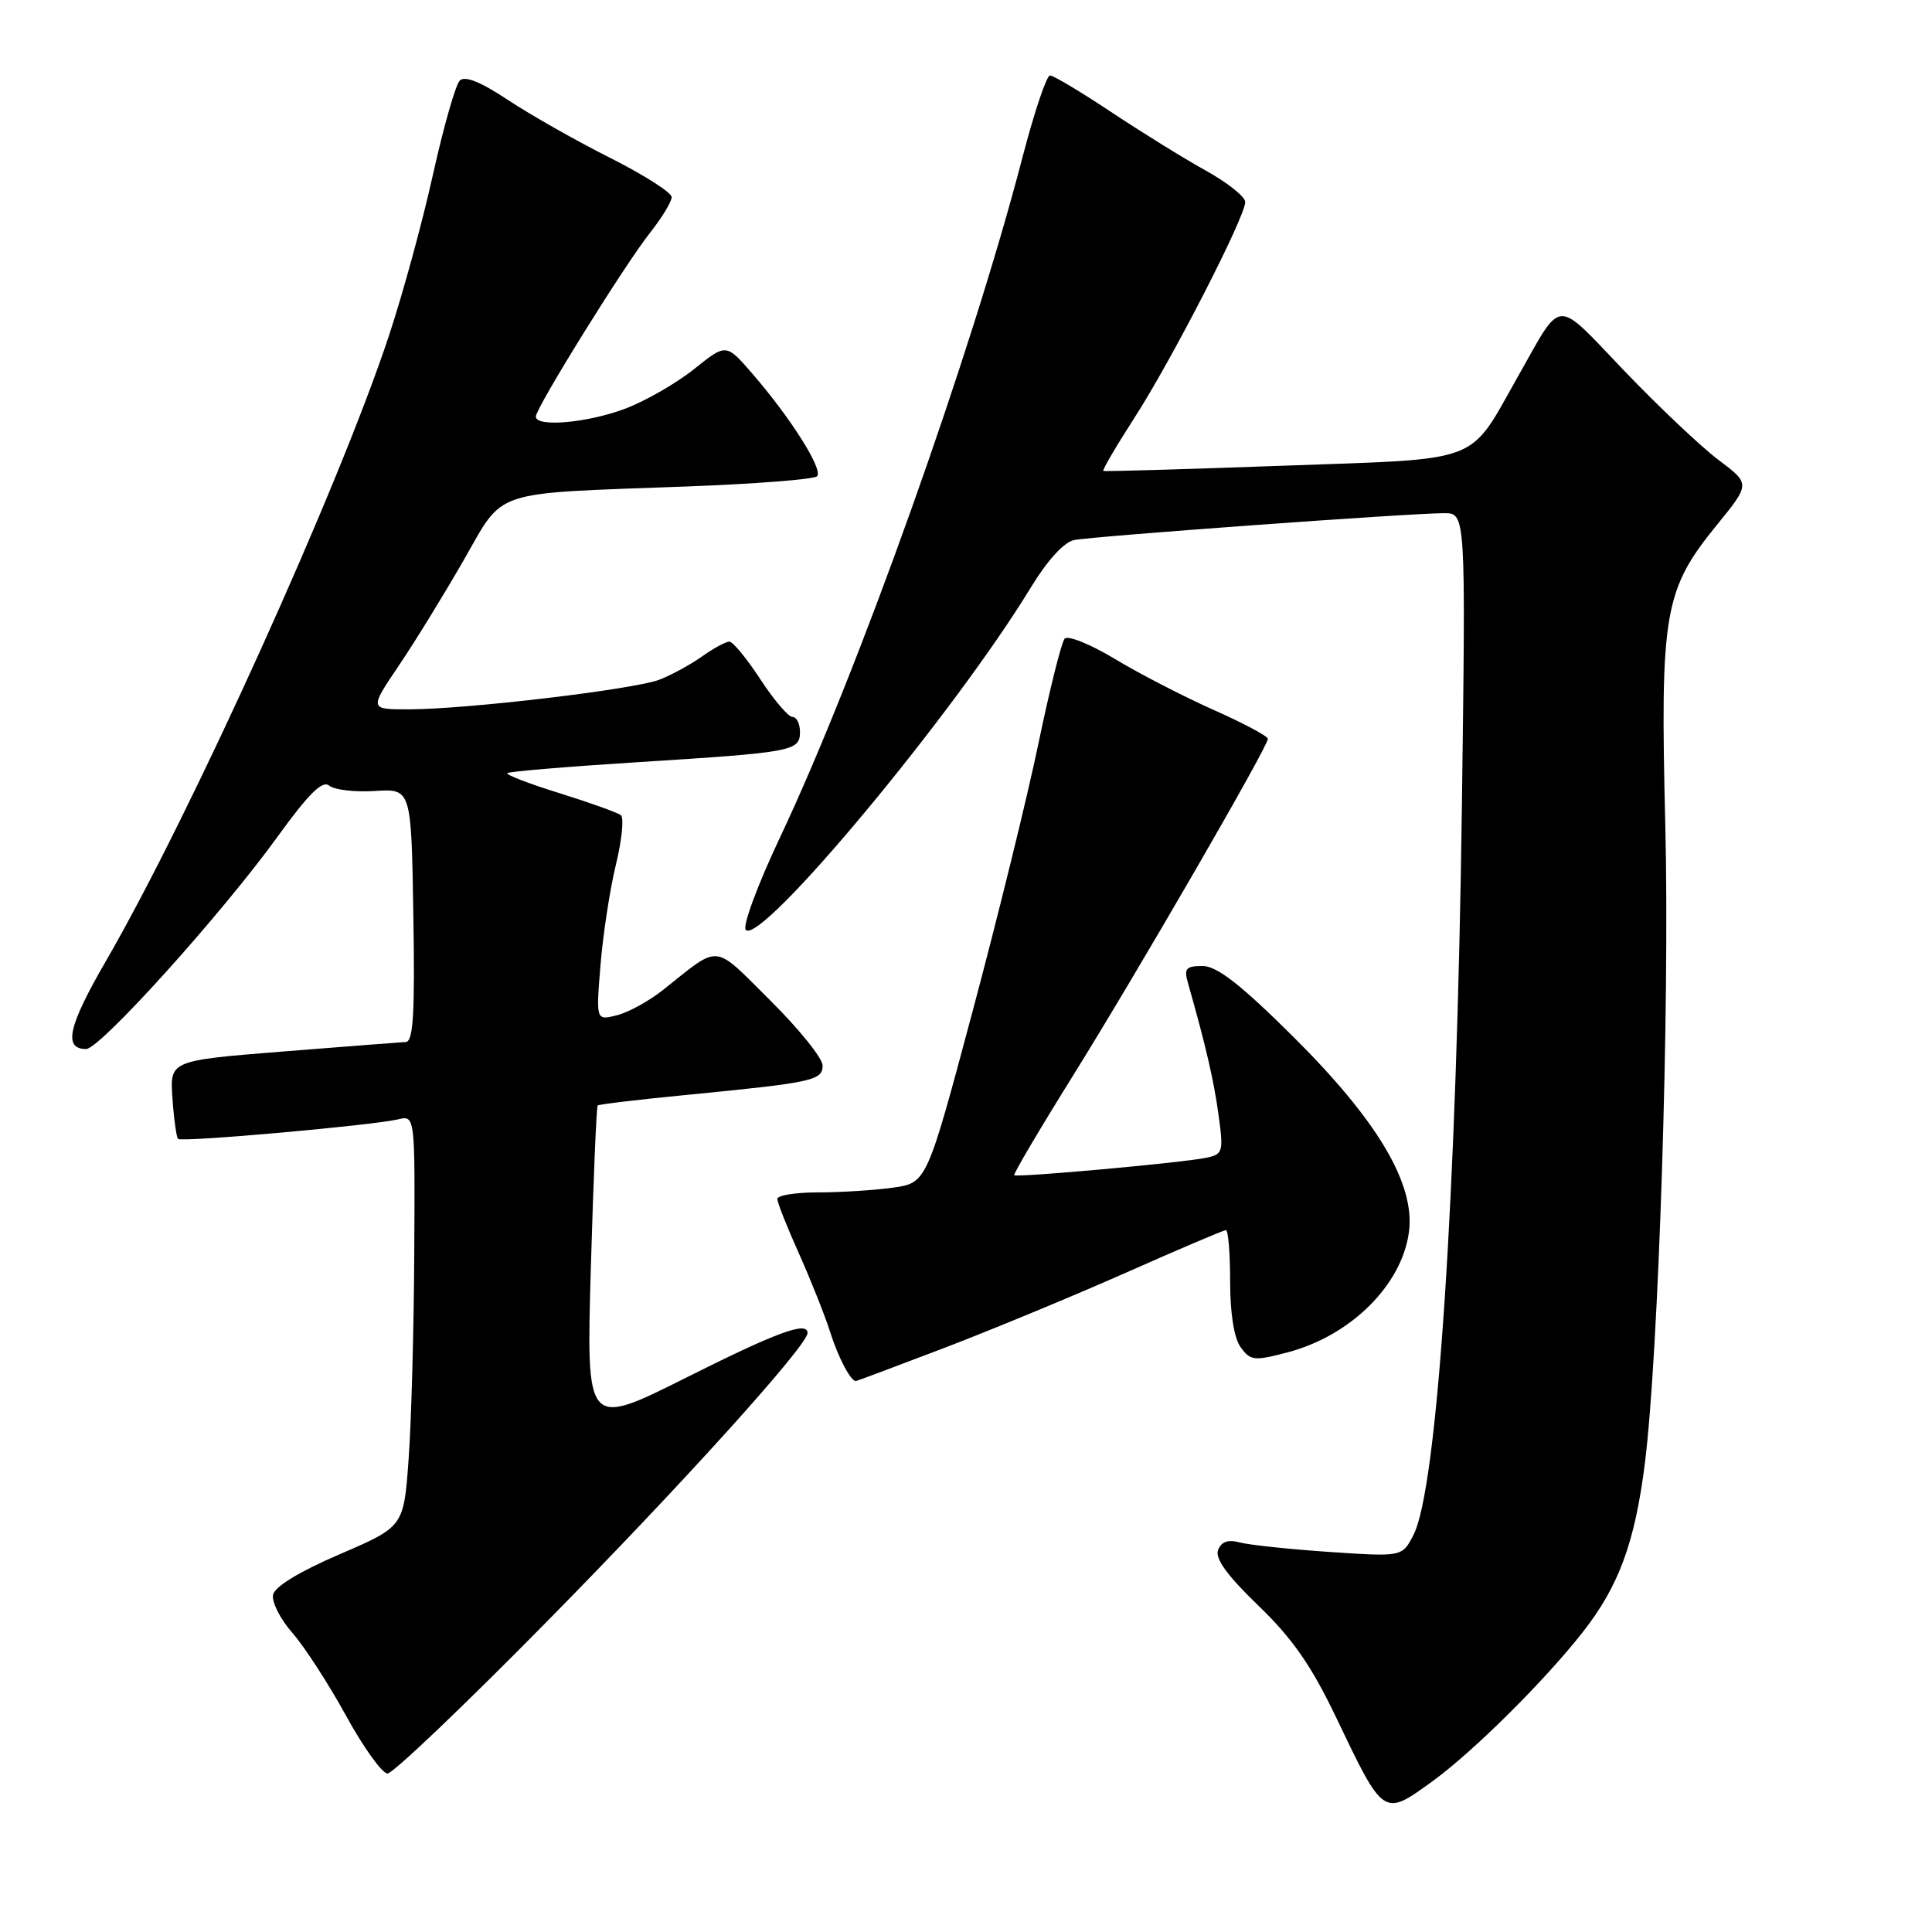 <?xml version="1.0" encoding="UTF-8" standalone="no"?>
<!DOCTYPE svg PUBLIC "-//W3C//DTD SVG 1.1//EN" "http://www.w3.org/Graphics/SVG/1.1/DTD/svg11.dtd" >
<svg xmlns="http://www.w3.org/2000/svg" xmlns:xlink="http://www.w3.org/1999/xlink" version="1.1" viewBox="0 0 256 256">
 <g >
 <path fill="currentColor"
d=" M 189.78 236.05 C 195.18 232.13 204.63 222.76 209.72 216.27 C 214.50 210.18 216.62 204.43 217.95 193.94 C 219.78 179.41 221.26 133.46 220.66 109.32 C 219.97 81.15 220.48 78.17 227.51 69.54 C 231.93 64.11 231.93 64.11 227.72 60.95 C 225.40 59.21 219.78 53.89 215.23 49.14 C 205.91 39.40 207.11 39.35 201.20 49.77 C 194.47 61.64 196.84 60.74 170.00 61.71 C 157.07 62.18 146.36 62.49 146.20 62.40 C 146.03 62.30 147.89 59.14 150.32 55.36 C 155.26 47.71 165.00 28.73 165.00 26.77 C 165.00 26.07 162.64 24.19 159.75 22.59 C 156.86 20.99 151.23 17.50 147.23 14.84 C 143.23 12.18 139.59 10.00 139.13 10.00 C 138.68 10.00 137.05 14.84 135.51 20.75 C 128.72 46.90 113.67 89.14 103.37 110.93 C 100.39 117.23 98.35 122.75 98.82 123.22 C 100.86 125.26 126.50 94.45 136.63 77.78 C 138.79 74.24 140.99 71.83 142.32 71.56 C 144.78 71.06 186.96 67.99 191.36 68.00 C 194.22 68.00 194.22 68.00 193.71 106.75 C 193.02 158.54 190.45 197.29 187.29 203.39 C 185.80 206.29 185.80 206.29 176.15 205.64 C 170.84 205.28 165.49 204.71 164.26 204.38 C 162.72 203.96 161.83 204.28 161.40 205.39 C 160.97 206.51 162.62 208.78 166.74 212.75 C 171.25 217.10 173.75 220.69 177.01 227.50 C 183.37 240.81 183.28 240.75 189.78 236.05 Z  M 72.58 214.75 C 90.55 196.51 107.00 178.28 107.00 176.63 C 107.00 175.02 102.97 176.50 90.83 182.59 C 77.68 189.17 77.68 189.17 78.29 167.97 C 78.63 156.31 79.03 146.64 79.20 146.48 C 79.36 146.33 84.67 145.69 91.00 145.08 C 107.76 143.44 109.00 143.17 109.00 141.18 C 109.00 140.23 105.88 136.35 102.06 132.56 C 94.38 124.94 95.56 125.05 87.86 131.17 C 86.01 132.64 83.25 134.16 81.73 134.53 C 78.97 135.23 78.97 135.23 79.57 127.86 C 79.90 123.81 80.82 117.83 81.61 114.57 C 82.40 111.32 82.70 108.37 82.27 108.02 C 81.85 107.68 78.20 106.37 74.17 105.11 C 70.13 103.86 67.01 102.66 67.22 102.44 C 67.44 102.23 75.24 101.58 84.55 100.99 C 105.12 99.69 106.00 99.53 106.00 96.98 C 106.00 95.89 105.55 95.00 105.01 95.00 C 104.46 95.00 102.55 92.76 100.76 90.02 C 98.97 87.28 97.12 85.03 96.65 85.02 C 96.19 85.01 94.56 85.89 93.03 86.98 C 91.51 88.06 88.96 89.45 87.38 90.06 C 84.02 91.35 61.89 93.98 54.21 93.99 C 48.93 94.00 48.93 94.00 52.81 88.25 C 54.95 85.09 58.81 78.81 61.40 74.30 C 66.92 64.70 64.70 65.44 91.00 64.46 C 100.08 64.12 107.84 63.52 108.26 63.11 C 109.13 62.28 104.81 55.42 99.68 49.50 C 96.22 45.50 96.22 45.50 91.99 48.89 C 89.67 50.75 85.57 53.12 82.87 54.14 C 77.89 56.03 71.00 56.65 71.00 55.20 C 71.00 54.04 82.74 35.13 86.12 30.86 C 87.71 28.85 89.00 26.72 89.00 26.12 C 89.00 25.52 85.34 23.18 80.87 20.93 C 76.39 18.68 70.30 15.23 67.33 13.26 C 63.70 10.85 61.60 10.00 60.92 10.68 C 60.37 11.23 58.77 16.82 57.38 23.09 C 55.99 29.37 53.36 39.00 51.53 44.50 C 44.85 64.68 25.19 108.09 14.02 127.37 C 9.04 135.97 8.35 139.00 11.41 139.00 C 13.25 139.00 29.32 121.18 36.79 110.85 C 40.92 105.14 42.73 103.36 43.62 104.10 C 44.30 104.66 47.02 104.98 49.67 104.81 C 54.50 104.50 54.50 104.50 54.77 121.25 C 54.99 134.27 54.76 138.02 53.77 138.07 C 53.07 138.11 45.75 138.67 37.50 139.33 C 22.50 140.53 22.50 140.53 22.85 145.51 C 23.04 148.26 23.38 150.68 23.59 150.91 C 24.04 151.38 49.32 149.13 52.75 148.32 C 55.00 147.78 55.00 147.78 54.89 166.14 C 54.84 176.24 54.50 188.50 54.14 193.39 C 53.50 202.29 53.50 202.29 45.00 205.95 C 39.66 208.25 36.38 210.24 36.18 211.33 C 35.99 212.28 37.14 214.54 38.73 216.35 C 40.32 218.16 43.52 223.09 45.84 227.32 C 48.15 231.54 50.64 235.00 51.35 235.00 C 52.06 235.00 61.62 225.89 72.58 214.75 Z  M 125.04 178.64 C 131.34 176.23 142.21 171.73 149.19 168.64 C 156.17 165.54 162.14 163.00 162.44 163.00 C 162.75 163.00 163.00 166.06 163.00 169.81 C 163.00 174.08 163.52 177.33 164.41 178.54 C 165.70 180.31 166.20 180.36 170.66 179.18 C 178.99 176.98 185.75 170.27 186.69 163.27 C 187.55 156.89 182.54 148.46 171.24 137.25 C 164.33 130.40 161.24 128.00 159.34 128.00 C 157.15 128.00 156.86 128.33 157.41 130.25 C 159.76 138.51 160.84 143.15 161.46 147.71 C 162.14 152.62 162.04 152.95 159.84 153.41 C 156.79 154.06 134.73 156.06 134.39 155.72 C 134.24 155.58 137.76 149.62 142.21 142.48 C 150.83 128.63 168.00 98.95 168.00 97.90 C 168.00 97.55 164.74 95.81 160.75 94.04 C 156.76 92.26 150.88 89.22 147.67 87.28 C 144.46 85.35 141.49 84.15 141.07 84.63 C 140.65 85.11 139.09 91.35 137.60 98.50 C 136.12 105.65 132.17 121.68 128.84 134.13 C 122.79 156.76 122.79 156.76 118.25 157.38 C 115.76 157.72 111.31 158.00 108.36 158.00 C 105.41 158.00 103.00 158.39 103.00 158.86 C 103.00 159.34 104.29 162.60 105.87 166.11 C 107.44 169.63 109.30 174.30 110.00 176.50 C 111.05 179.84 112.71 183.00 113.41 183.00 C 113.51 183.00 118.74 181.04 125.04 178.64 Z "/>
</g>
</svg>